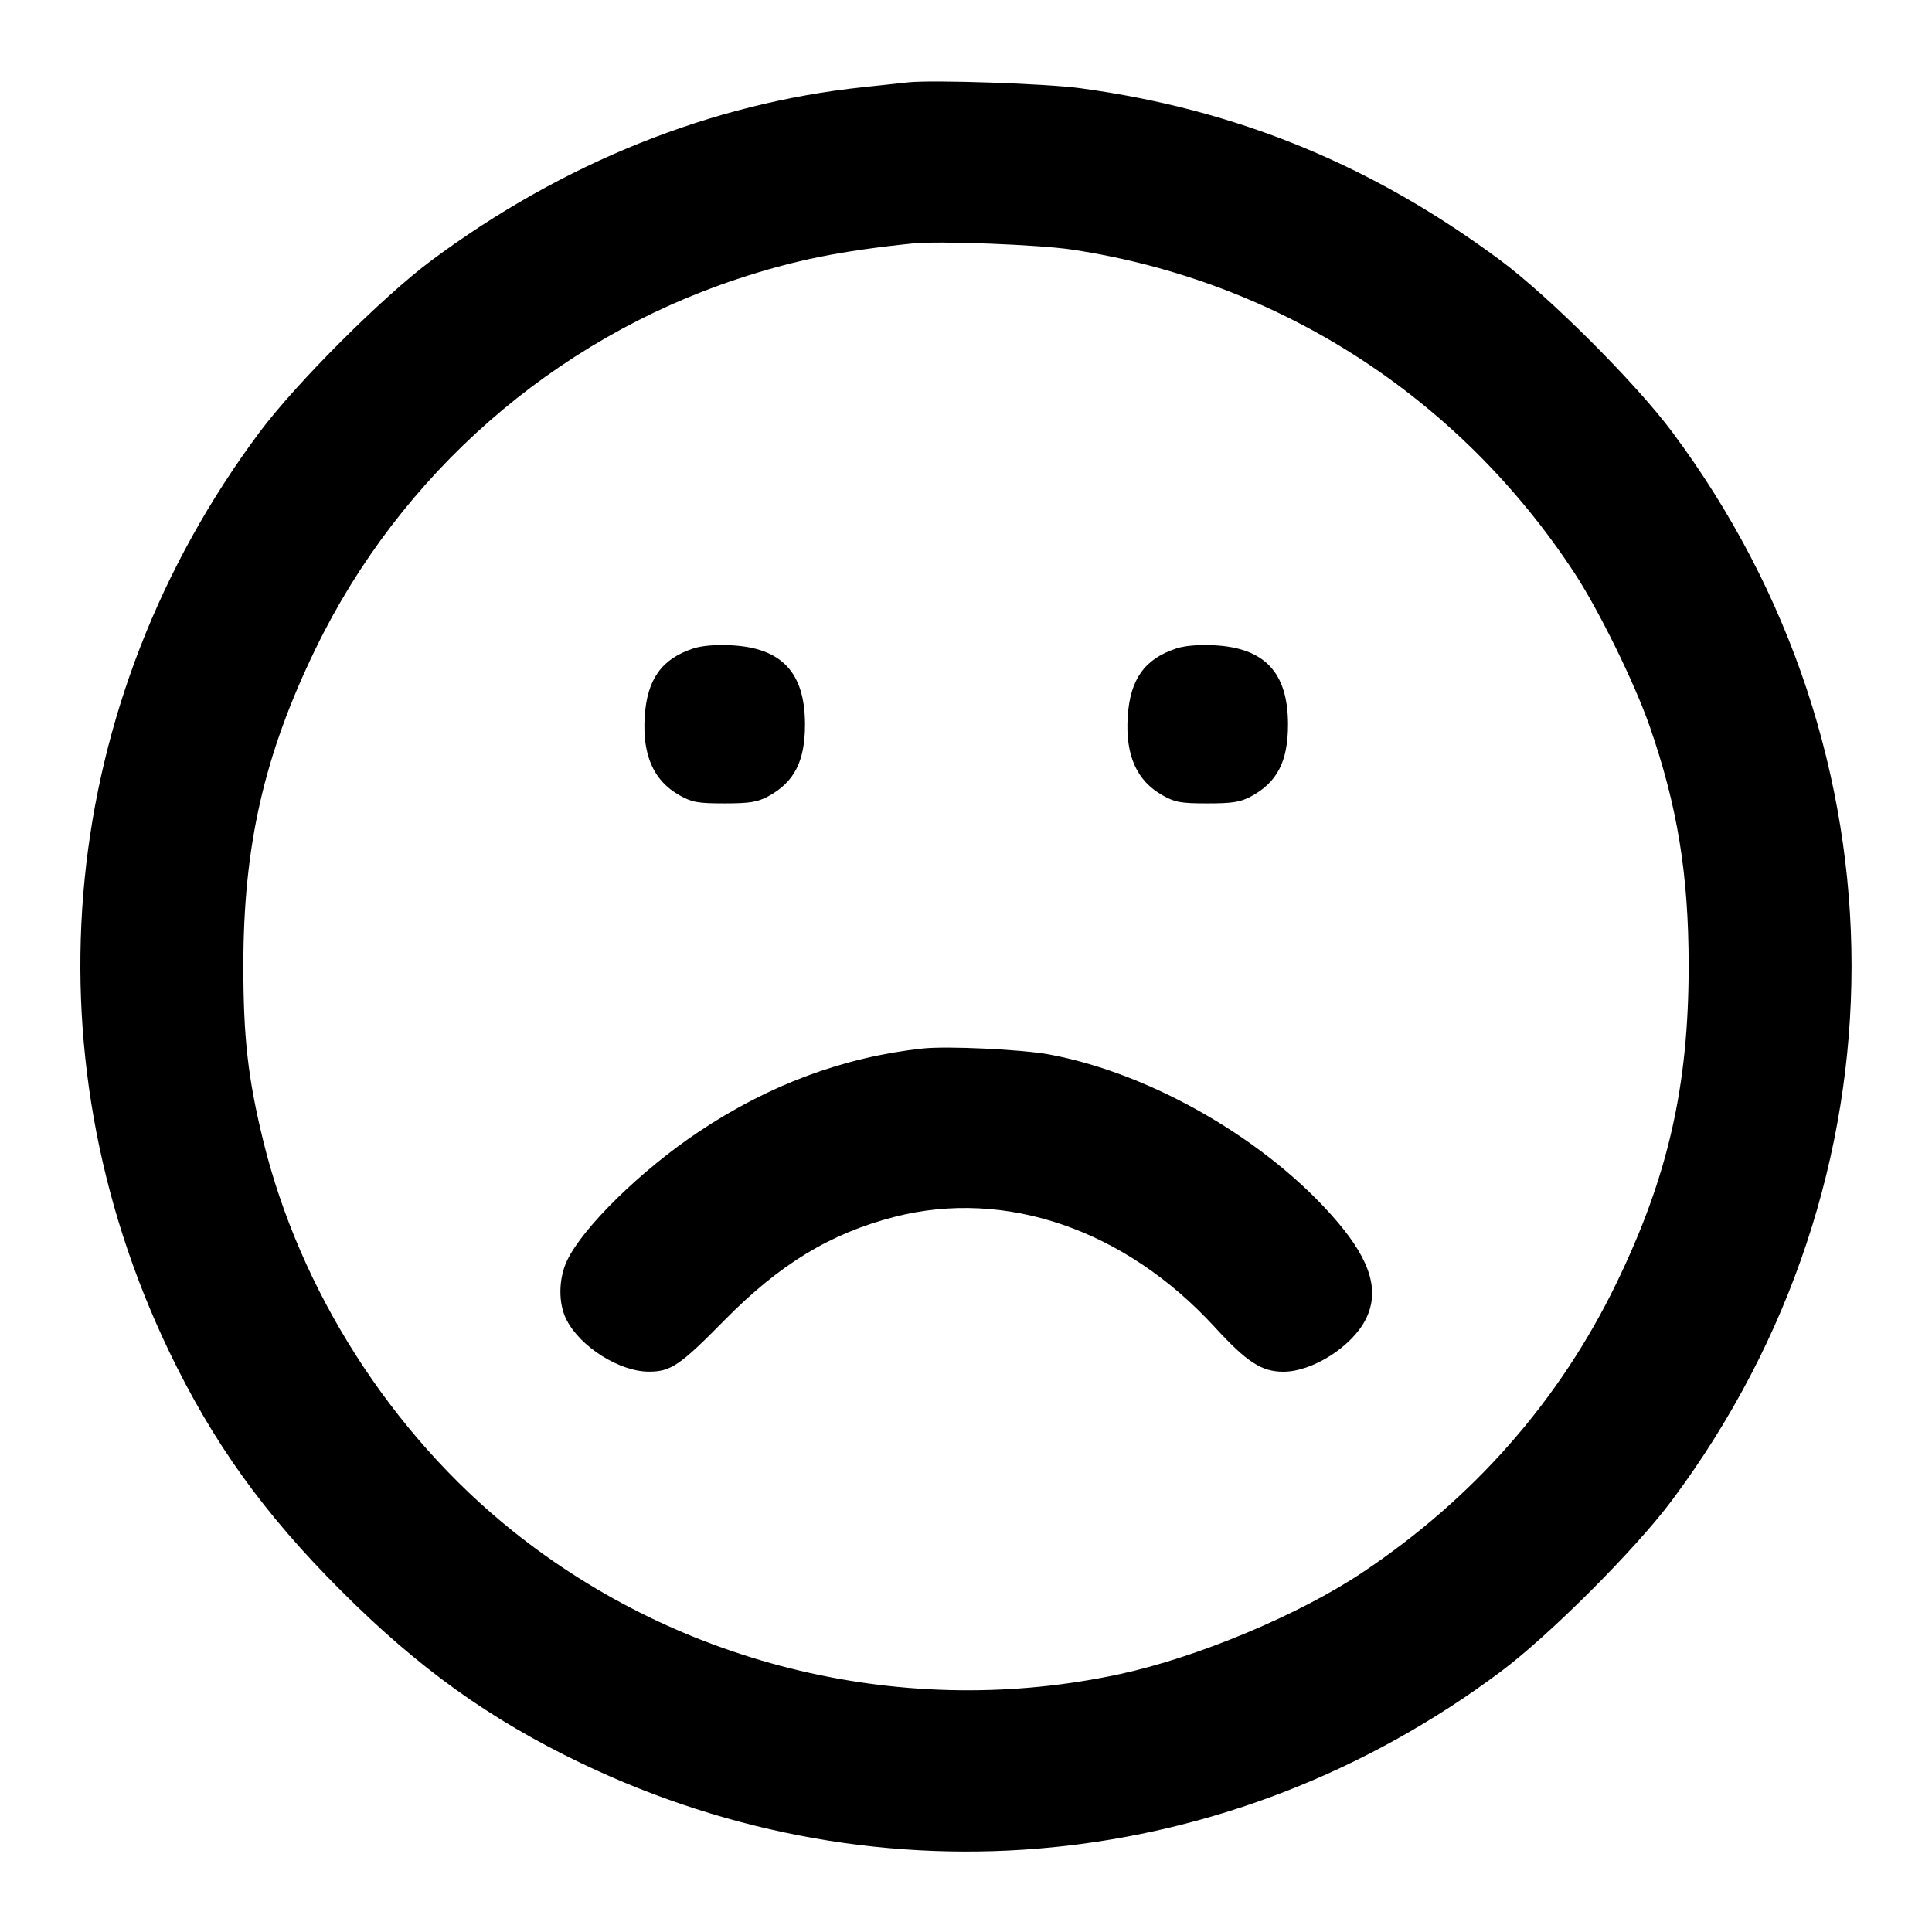 <svg xmlns="http://www.w3.org/2000/svg" width="24" height="24"
	 viewBox="0 0 24 24" fill="none" stroke="currentColor" stroke-width="2"
	 stroke-linecap="round" stroke-linejoin="round"
	 class="feather feather-frown">
	<path
		d="M11.280 1.023 C 11.203 1.032,10.951 1.059,10.720 1.083 C 8.832 1.283,6.991 2.023,5.360 3.235 C 4.751 3.688,3.684 4.755,3.226 5.367 C 0.728 8.714,0.301 13.032,2.097 16.780 C 2.643 17.918,3.276 18.801,4.238 19.762 C 5.199 20.724,6.082 21.357,7.220 21.903 C 10.967 23.699,15.288 23.270,18.637 20.770 C 19.246 20.316,20.316 19.246,20.770 18.637 C 23.744 14.652,23.744 9.348,20.770 5.363 C 20.316 4.755,19.247 3.686,18.640 3.235 C 17.045 2.049,15.365 1.360,13.423 1.096 C 13.000 1.038,11.574 0.990,11.280 1.023 M13.320 3.101 C 15.883 3.488,18.124 4.931,19.560 7.120 C 19.863 7.583,20.303 8.479,20.492 9.020 C 20.838 10.013,20.977 10.865,20.977 12.000 C 20.977 13.493,20.720 14.621,20.080 15.940 C 19.375 17.394,18.311 18.607,16.927 19.532 C 16.138 20.060,14.876 20.588,13.908 20.797 C 11.266 21.366,8.479 20.708,6.370 19.019 C 4.857 17.807,3.722 16.029,3.267 14.160 C 3.081 13.397,3.023 12.888,3.023 12.000 C 3.023 10.507,3.280 9.379,3.920 8.060 C 4.971 5.891,6.877 4.221,9.160 3.466 C 9.865 3.233,10.432 3.118,11.340 3.024 C 11.662 2.991,12.911 3.039,13.320 3.101 M8.614 8.055 C 8.220 8.184,8.039 8.437,8.009 8.900 C 7.978 9.381,8.119 9.699,8.442 9.880 C 8.597 9.967,8.669 9.980,9.000 9.980 C 9.312 9.980,9.408 9.964,9.540 9.894 C 9.866 9.718,10.000 9.459,10.000 9.000 C 10.000 8.357,9.713 8.048,9.083 8.016 C 8.893 8.006,8.718 8.021,8.614 8.055 M14.614 8.055 C 14.220 8.184,14.039 8.437,14.009 8.900 C 13.978 9.381,14.119 9.699,14.442 9.880 C 14.597 9.967,14.669 9.980,15.000 9.980 C 15.312 9.980,15.408 9.964,15.540 9.894 C 15.866 9.718,16.000 9.459,16.000 9.000 C 16.000 8.357,15.713 8.048,15.083 8.016 C 14.893 8.006,14.718 8.021,14.614 8.055 M11.460 13.025 C 10.481 13.131,9.553 13.476,8.683 14.057 C 7.967 14.534,7.238 15.248,7.043 15.662 C 6.937 15.888,6.934 16.193,7.037 16.394 C 7.209 16.732,7.696 17.039,8.060 17.039 C 8.332 17.040,8.448 16.961,8.998 16.402 C 9.685 15.704,10.313 15.322,11.113 15.116 C 12.492 14.762,13.979 15.274,15.090 16.486 C 15.490 16.922,15.672 17.040,15.944 17.040 C 16.304 17.039,16.791 16.730,16.963 16.394 C 17.140 16.047,17.033 15.672,16.616 15.181 C 15.768 14.181,14.320 13.339,13.040 13.100 C 12.701 13.036,11.763 12.992,11.460 13.025 "
		stroke="none" fill-rule="evenodd" fill="currentColor"></path>
</svg>